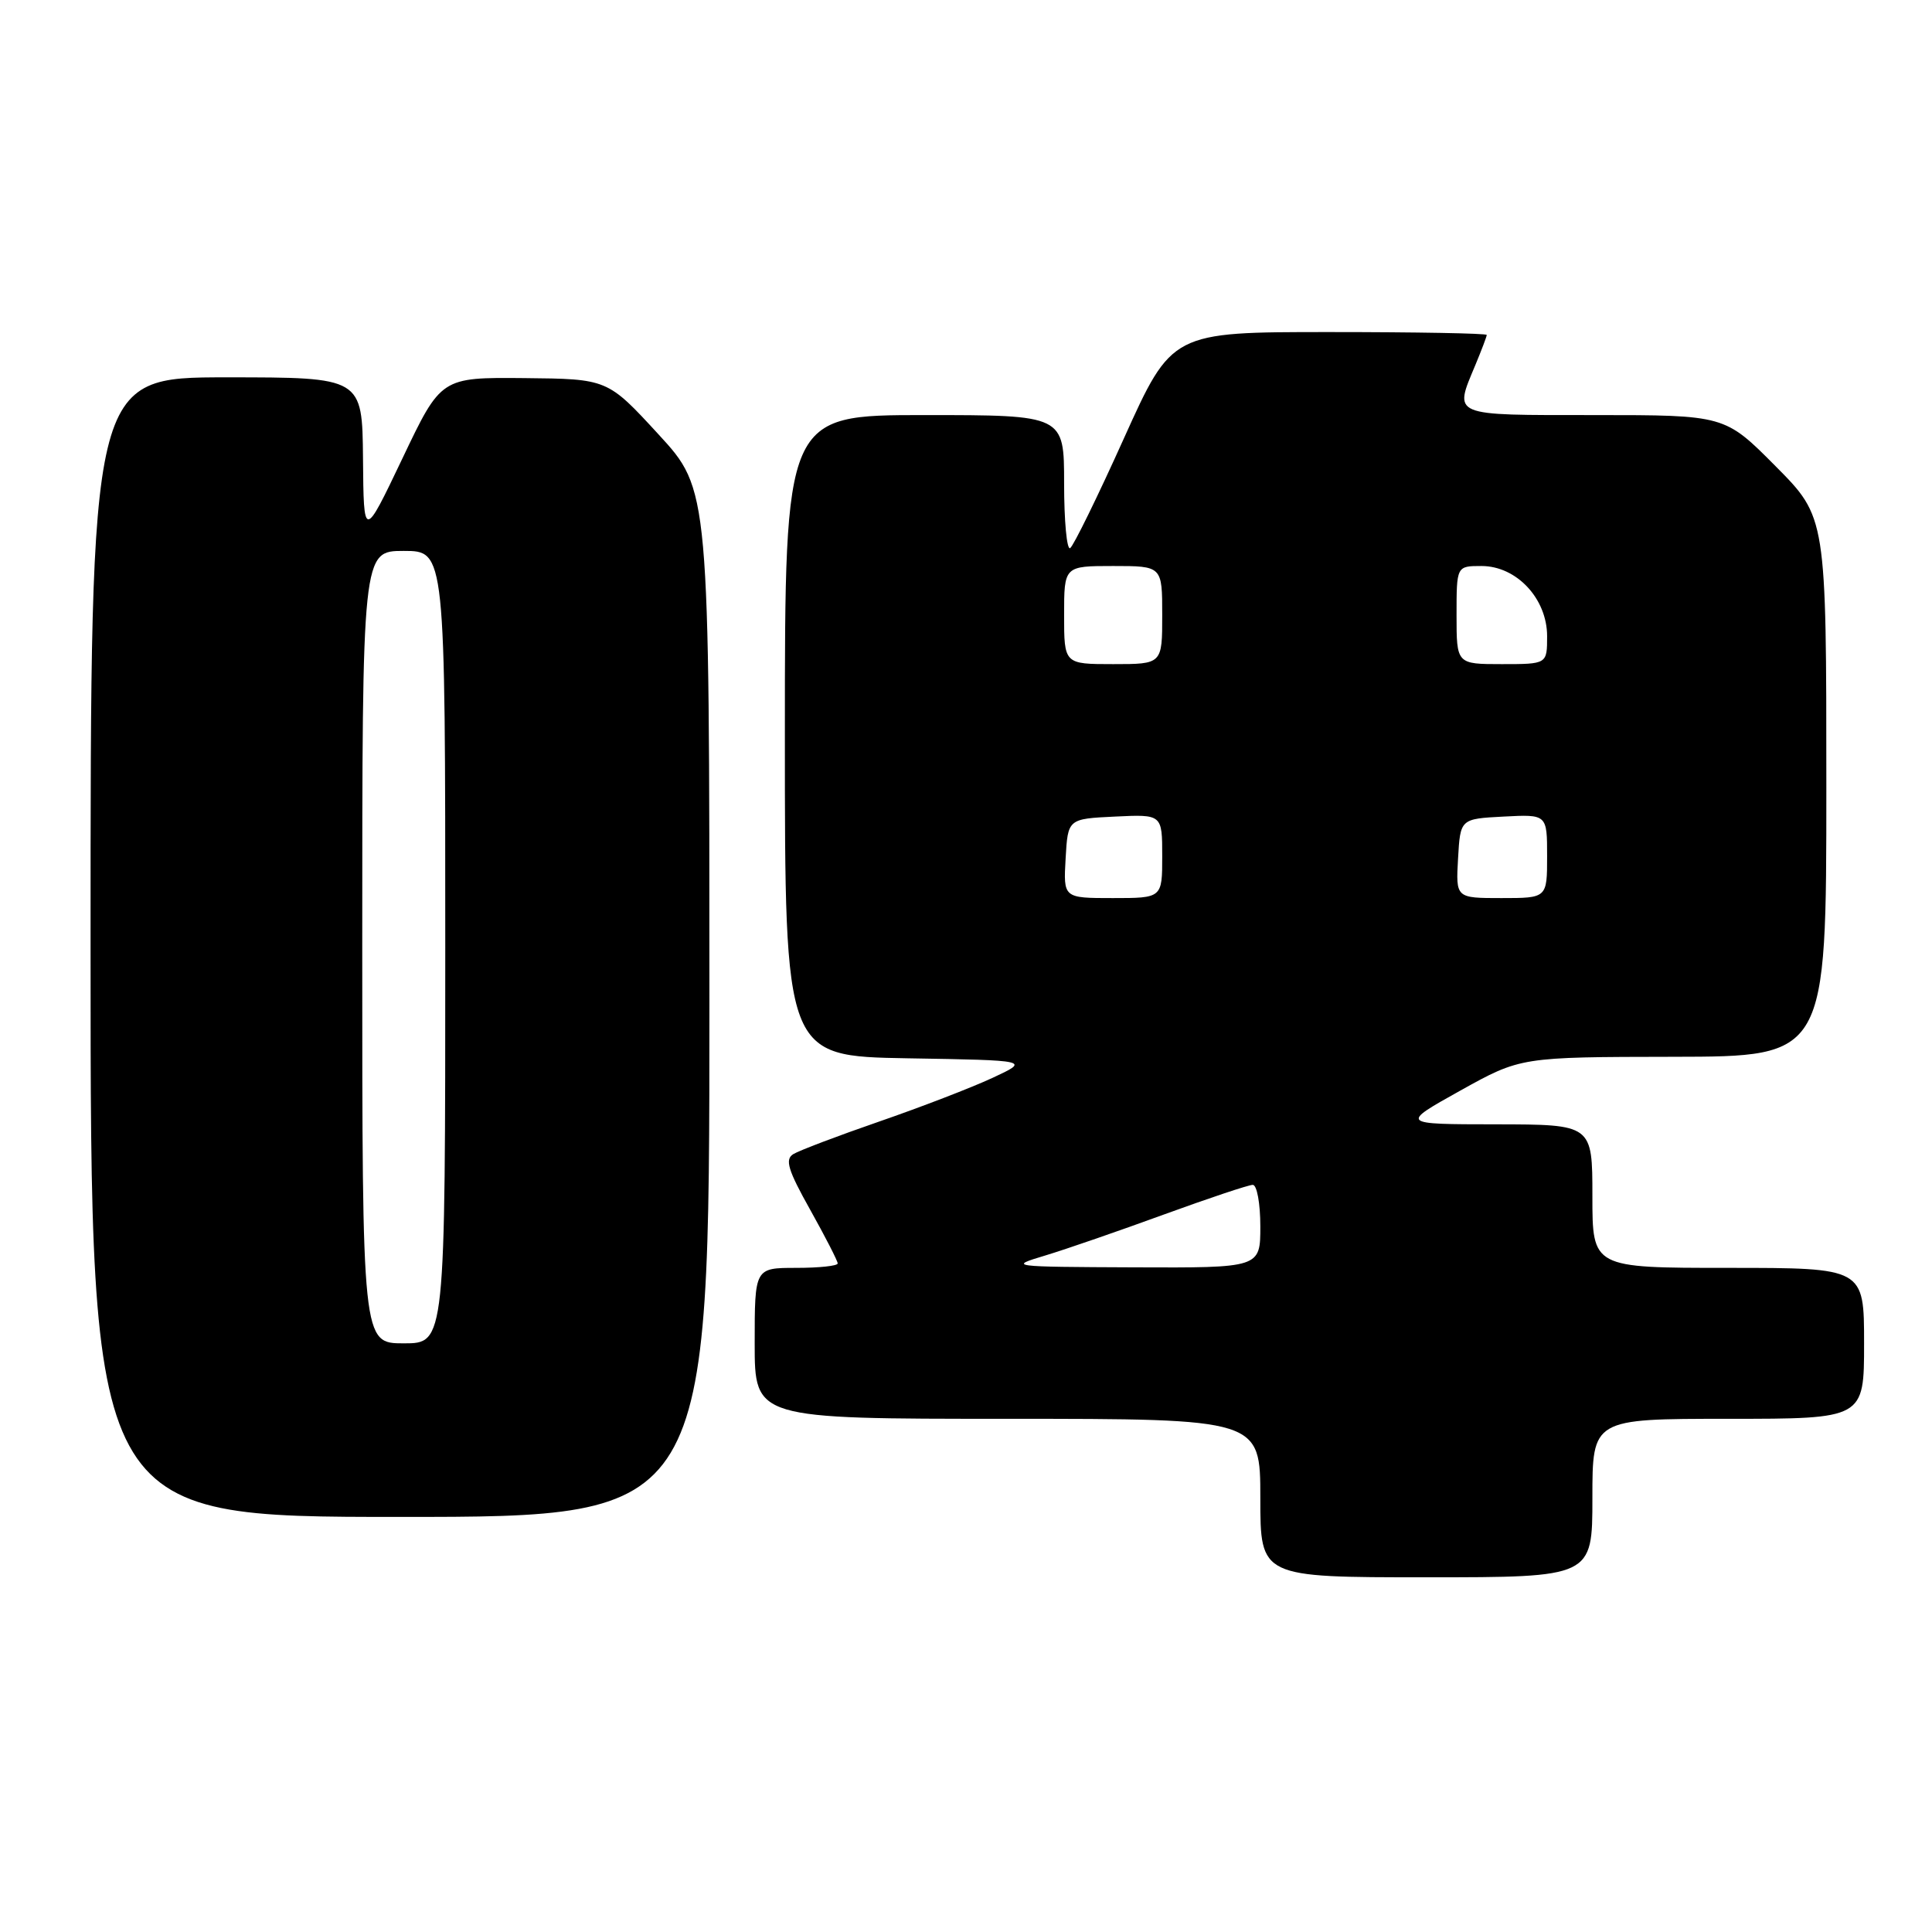 <?xml version="1.0" encoding="UTF-8" standalone="no"?>
<!DOCTYPE svg PUBLIC "-//W3C//DTD SVG 1.1//EN" "http://www.w3.org/Graphics/SVG/1.1/DTD/svg11.dtd" >
<svg xmlns="http://www.w3.org/2000/svg" xmlns:xlink="http://www.w3.org/1999/xlink" version="1.1" viewBox="0 0 256 256">
 <g >
 <path fill="currentColor"
d=" M 211.00 198.50 C 211.00 188.00 211.00 188.00 229.00 188.00 C 247.00 188.00 247.00 188.00 247.00 178.00 C 247.00 168.00 247.00 168.00 229.00 168.00 C 211.00 168.00 211.00 168.00 211.00 158.50 C 211.00 149.00 211.00 149.00 198.25 148.98 C 185.50 148.97 185.50 148.97 193.50 144.51 C 201.50 140.06 201.50 140.06 221.75 140.03 C 242.00 140.00 242.00 140.00 242.00 104.28 C 242.00 68.55 242.00 68.55 235.28 61.78 C 228.55 55.00 228.55 55.00 211.28 55.00 C 192.11 55.00 192.63 55.22 195.50 48.35 C 196.32 46.37 197.00 44.59 197.00 44.38 C 197.00 44.17 187.61 44.00 176.14 44.00 C 155.28 44.00 155.28 44.00 148.93 58.07 C 145.45 65.80 142.23 72.36 141.80 72.63 C 141.36 72.90 141.00 69.04 141.00 64.06 C 141.00 55.00 141.00 55.00 122.50 55.00 C 104.00 55.00 104.00 55.00 104.00 97.48 C 104.00 139.95 104.00 139.95 120.25 140.23 C 136.50 140.50 136.50 140.50 131.50 142.83 C 128.75 144.11 122.00 146.71 116.50 148.61 C 111.00 150.51 105.87 152.46 105.11 152.93 C 103.98 153.63 104.41 155.05 107.36 160.31 C 109.36 163.89 111.00 167.09 111.00 167.41 C 111.00 167.74 108.53 168.00 105.50 168.00 C 100.00 168.00 100.00 168.00 100.00 178.00 C 100.00 188.00 100.00 188.00 133.50 188.00 C 167.00 188.00 167.00 188.00 167.00 198.50 C 167.00 209.00 167.00 209.00 189.00 209.00 C 211.00 209.00 211.00 209.00 211.00 198.50 Z  M 94.00 132.94 C 94.00 64.89 94.00 64.89 87.25 57.55 C 80.50 50.21 80.50 50.21 69.47 50.10 C 58.44 50.00 58.44 50.00 53.32 60.75 C 48.19 71.50 48.19 71.50 48.10 60.75 C 48.00 50.00 48.00 50.00 30.00 50.00 C 12.00 50.00 12.00 50.00 12.00 125.50 C 12.00 201.00 12.00 201.00 53.00 201.00 C 94.00 201.00 94.00 201.00 94.00 132.94 Z  M 138.50 166.36 C 141.25 165.53 148.34 163.08 154.25 160.92 C 160.16 158.77 165.44 157.00 166.00 157.00 C 166.55 157.00 167.00 159.47 167.00 162.50 C 167.00 168.00 167.00 168.00 150.25 167.93 C 133.74 167.86 133.57 167.84 138.50 166.36 Z  M 141.20 113.75 C 141.50 108.50 141.50 108.50 147.75 108.20 C 154.00 107.90 154.00 107.90 154.00 113.45 C 154.00 119.00 154.00 119.00 147.45 119.00 C 140.90 119.00 140.90 119.00 141.20 113.75 Z  M 193.20 113.75 C 193.50 108.50 193.50 108.50 199.25 108.20 C 205.00 107.90 205.00 107.90 205.00 113.45 C 205.00 119.00 205.00 119.00 198.95 119.00 C 192.90 119.00 192.90 119.00 193.20 113.75 Z  M 141.00 81.50 C 141.00 75.00 141.00 75.00 147.50 75.00 C 154.00 75.00 154.00 75.00 154.00 81.50 C 154.00 88.00 154.00 88.00 147.50 88.00 C 141.00 88.00 141.00 88.00 141.00 81.50 Z  M 193.00 81.50 C 193.00 75.00 193.00 75.00 196.31 75.00 C 200.96 75.00 205.00 79.33 205.00 84.30 C 205.00 88.00 205.00 88.00 199.00 88.00 C 193.00 88.00 193.00 88.00 193.00 81.50 Z  M 48.00 125.50 C 48.00 73.00 48.00 73.00 53.50 73.00 C 59.00 73.00 59.00 73.00 59.00 125.50 C 59.00 178.00 59.00 178.00 53.50 178.00 C 48.00 178.00 48.00 178.00 48.00 125.50 Z "/>
</g>
</svg>